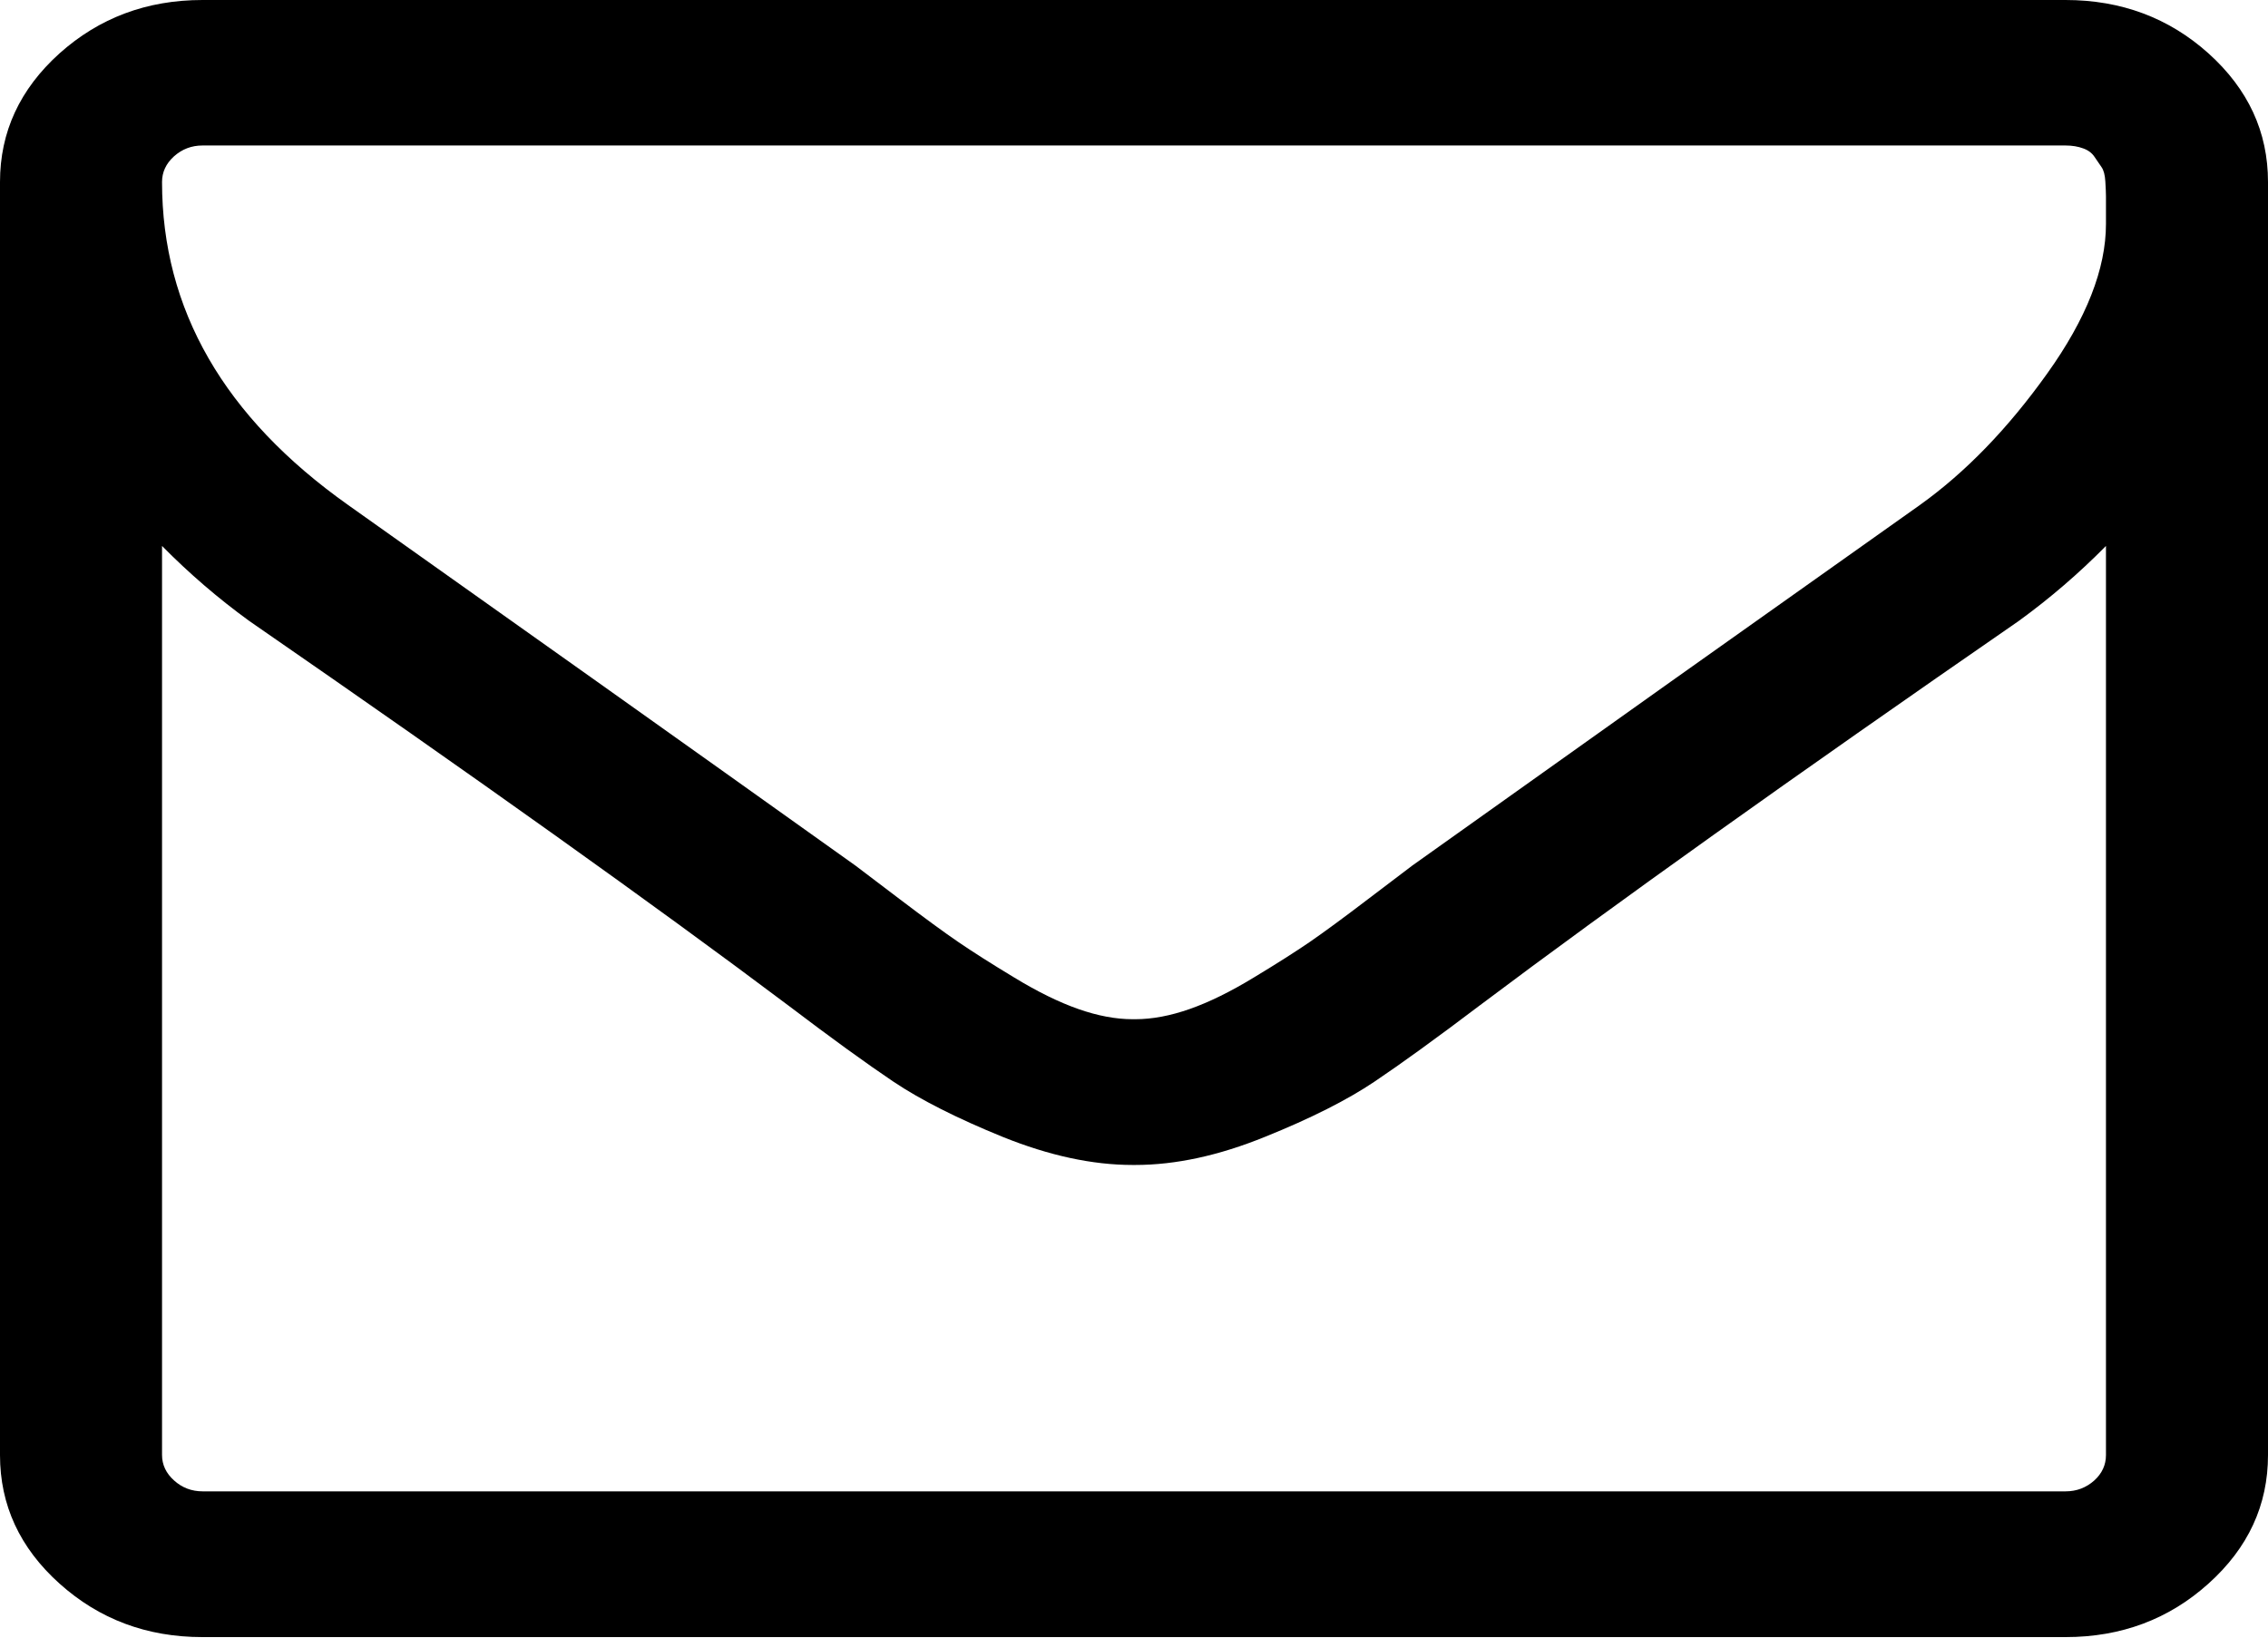 <?xml version="1.0" encoding="utf-8"?>
<!-- Generator: Adobe Illustrator 16.0.0, SVG Export Plug-In . SVG Version: 6.00 Build 0)  -->
<!DOCTYPE svg PUBLIC "-//W3C//DTD SVG 1.1//EN" "http://www.w3.org/Graphics/SVG/1.1/DTD/svg11.dtd">
<svg version="1.1" id="Layer_1" xmlns="http://www.w3.org/2000/svg" xmlns:xlink="http://www.w3.org/1999/xlink" x="0px" y="0px"
	 width="18px" height="13px" viewBox="0 0 18 13" enable-background="new 0 0 18 13" xml:space="preserve">
<g>
	<path fill="#000000" d="M18,1.445v10.106c0,0.397-0.157,0.737-0.472,1.02c-0.314,0.283-0.693,0.425-1.135,0.425H1.607
		c-0.442,0-0.82-0.142-1.135-0.425C0.157,12.288,0,11.948,0,11.551V1.445c0-0.397,0.157-0.737,0.472-1.021
		C0.787,0.142,1.165,0,1.607,0h14.786c0.442,0,0.821,0.142,1.135,0.424C17.843,0.708,18,1.047,18,1.445z M16.714,1.778
		c0-0.012,0-0.045,0-0.099c0-0.054,0-0.095,0-0.122s-0.002-0.066-0.005-0.117c-0.003-0.051-0.013-0.089-0.03-0.113
		c-0.017-0.024-0.035-0.051-0.056-0.082c-0.02-0.03-0.05-0.053-0.09-0.067c-0.04-0.015-0.087-0.023-0.141-0.023H1.607
		c-0.087,0-0.162,0.029-0.226,0.086C1.317,1.299,1.286,1.367,1.286,1.445c0,1.011,0.492,1.866,1.477,2.564
		C4.054,4.924,5.397,5.878,6.79,6.872c0.041,0.031,0.157,0.119,0.352,0.267S7.49,7.399,7.604,7.477S7.867,7.65,8.051,7.761
		C8.235,7.873,8.404,7.956,8.558,8.01s0.298,0.081,0.431,0.081H9h0.01c0.134,0,0.278-0.027,0.432-0.081s0.323-0.137,0.507-0.249
		c0.184-0.111,0.333-0.206,0.447-0.284c0.113-0.078,0.267-0.191,0.461-0.339s0.312-0.236,0.352-0.267
		c1.393-0.993,2.736-1.947,4.028-2.862c0.362-0.259,0.698-0.606,1.01-1.043C16.559,2.53,16.714,2.134,16.714,1.778z M16.714,11.551
		V4.334C16.5,4.551,16.269,4.75,16.021,4.93c-1.794,1.24-3.221,2.258-4.279,3.053c-0.342,0.259-0.62,0.46-0.834,0.604
		c-0.214,0.144-0.504,0.291-0.869,0.438C9.675,9.173,9.332,9.248,9.01,9.248H9H8.989c-0.321,0-0.664-0.075-1.029-0.222
		C7.596,8.878,7.306,8.731,7.091,8.587C6.877,8.443,6.599,8.242,6.258,7.983C5.2,7.188,3.773,6.17,1.979,4.93
		C1.731,4.75,1.5,4.551,1.286,4.334v7.216c0,0.078,0.032,0.146,0.096,0.203c0.063,0.057,0.139,0.086,0.226,0.086h14.786
		c0.087,0,0.163-0.029,0.227-0.086C16.683,11.697,16.714,11.629,16.714,11.551z"/>
</g>
</svg>
